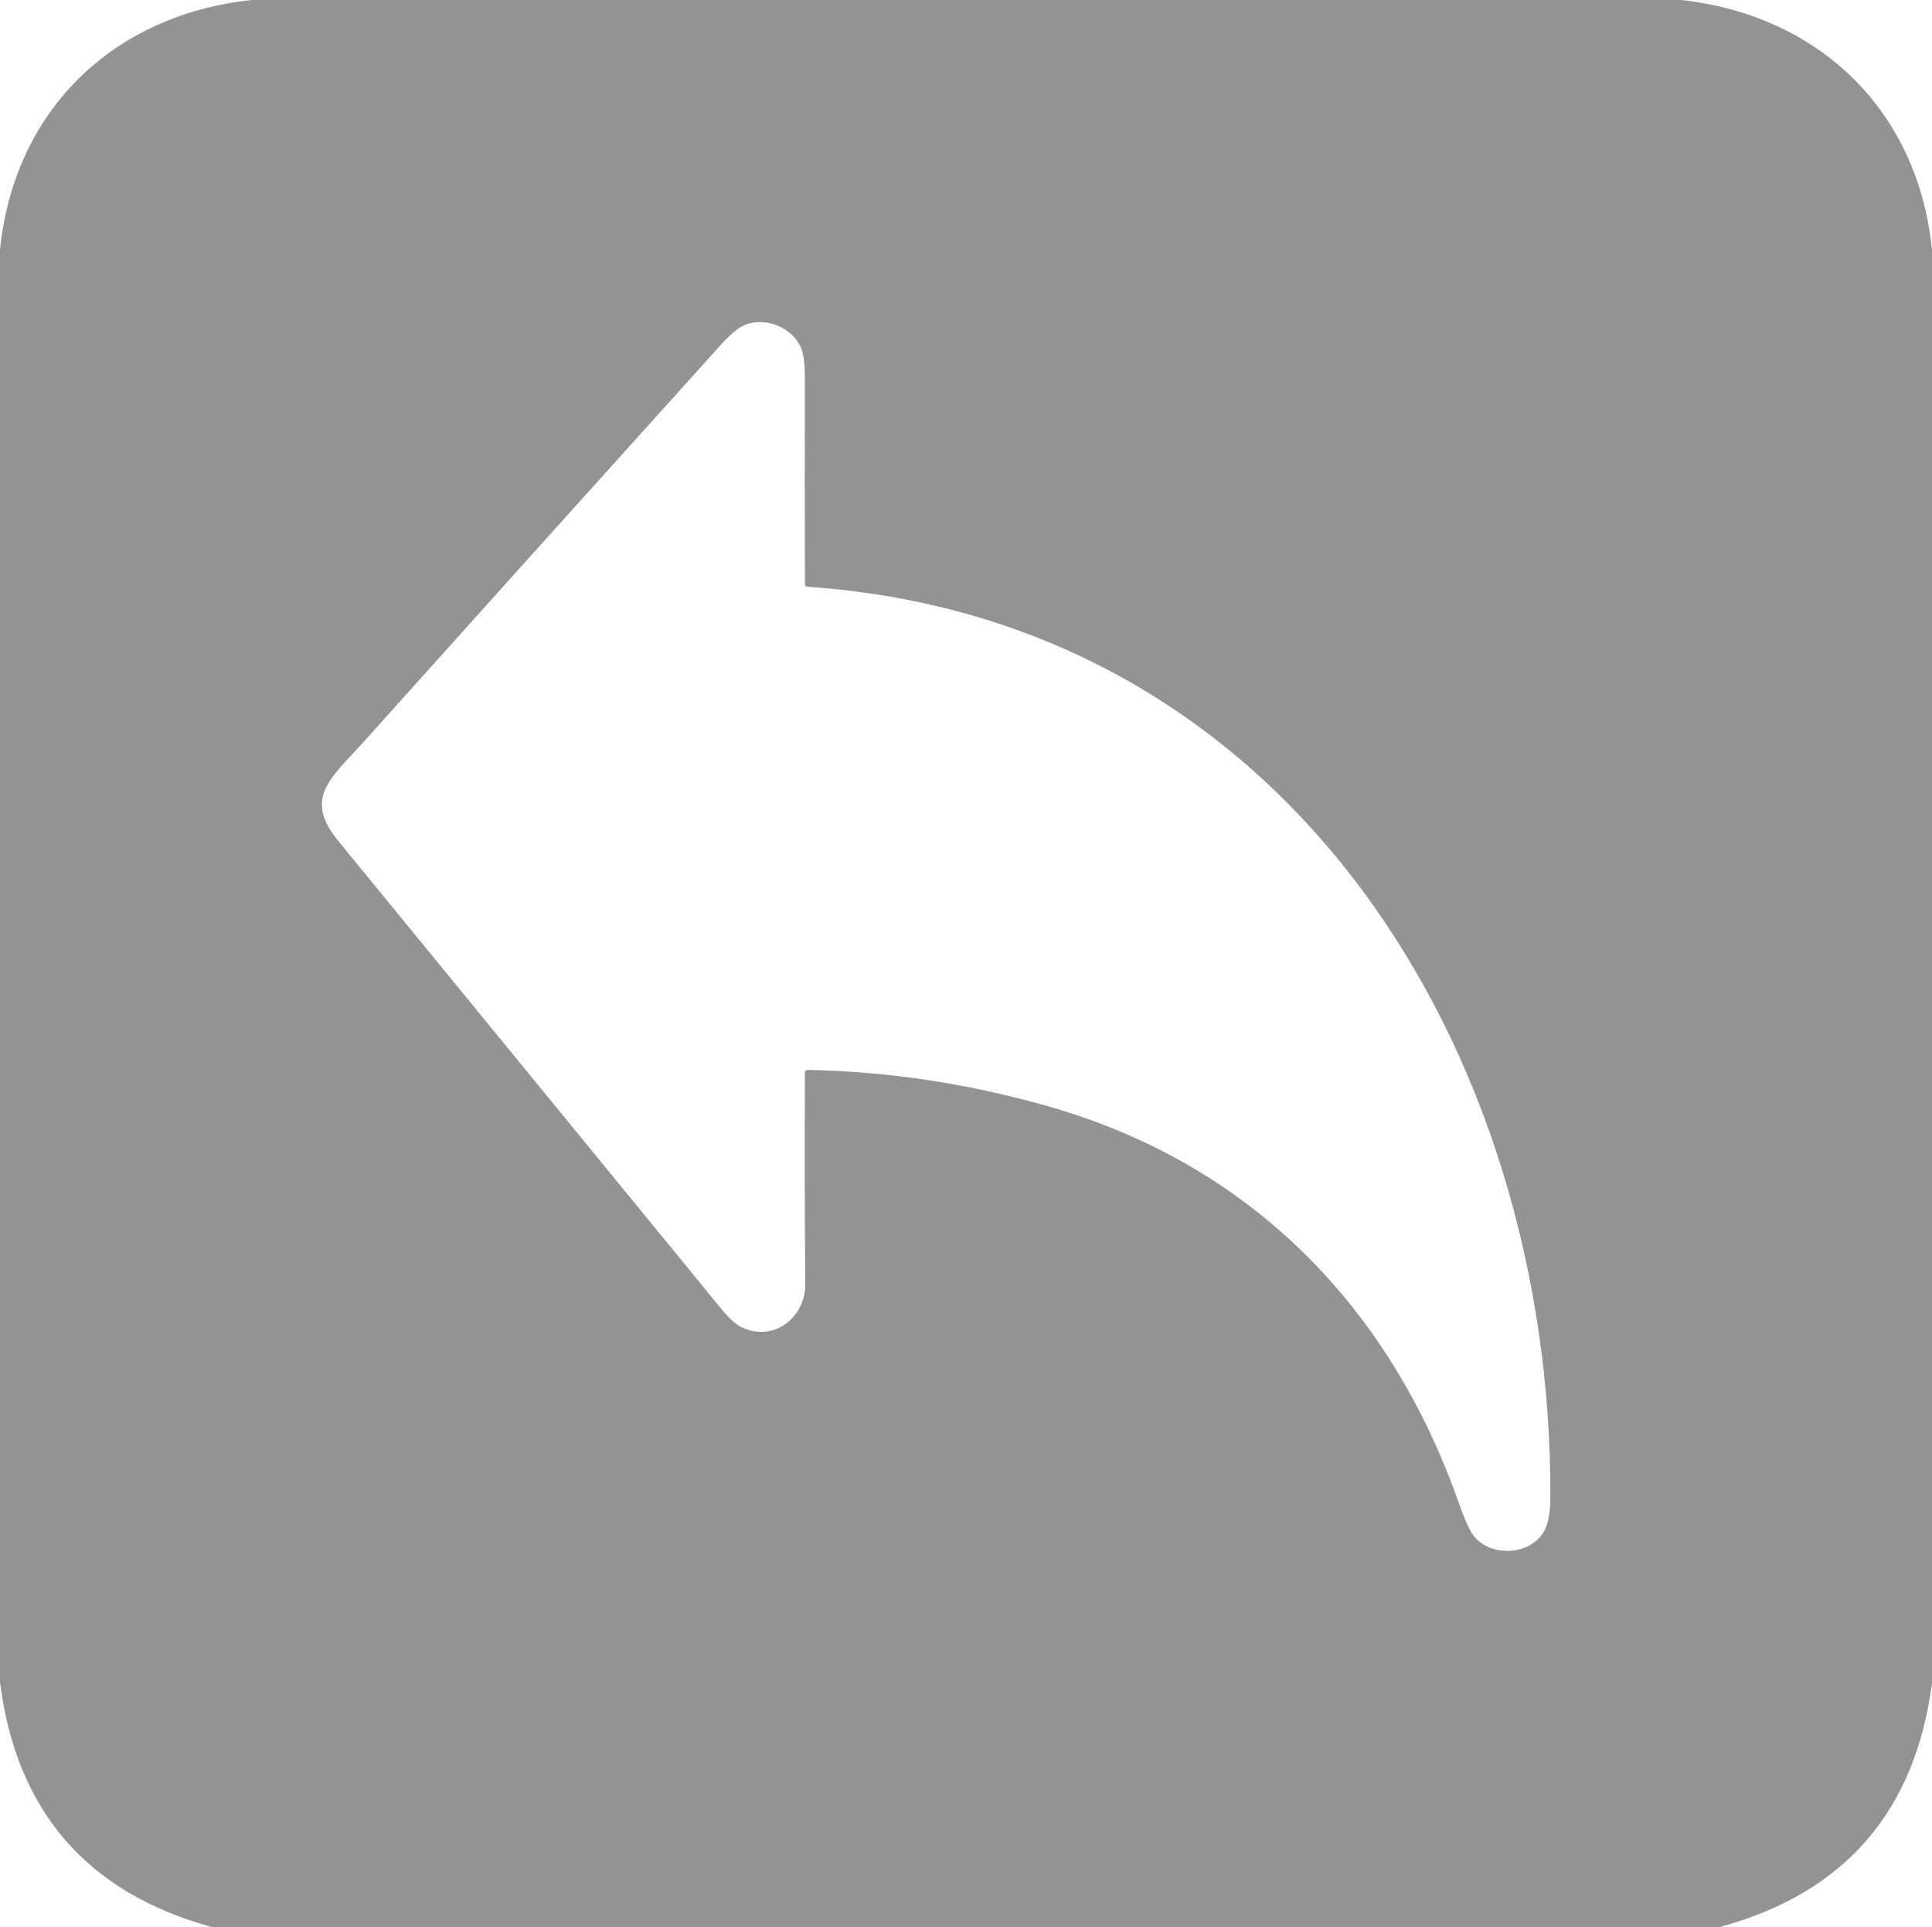 <?xml version="1.0" encoding="UTF-8" standalone="no"?>
<!DOCTYPE svg PUBLIC "-//W3C//DTD SVG 1.1//EN" "http://www.w3.org/Graphics/SVG/1.1/DTD/svg11.dtd">
<svg xmlns="http://www.w3.org/2000/svg" version="1.1" viewBox="0.00 0.00 360.00 359.00">
<path fill="#939393" d="
  M 46.88 0.00
  L 313.24 0.00
  C 339.05 2.83 357.47 20.70 360.00 46.63
  L 360.00 313.52
  Q 355.31 349.53 320.44 359.00
  L 39.48 359.00
  Q 4.58 349.41 0.00 313.40
  L 0.00 46.51
  C 2.65 20.57 21.02 2.77 46.88 0.00
  Z
  M 150.53 199.32
  Q 172.75 199.74 194.84 205.96
  C 232.96 216.69 259.05 243.44 271.94 280.31
  Q 273.56 284.92 274.78 286.35
  C 278.03 290.11 285.14 289.71 287.67 285.36
  Q 288.87 283.30 288.89 278.94
  C 289.19 195.85 240.08 115.44 150.52 109.32
  Q 149.99 109.28 149.99 108.75
  Q 149.93 89.89 149.98 71.04
  Q 149.99 66.69 149.36 65.05
  C 147.84 61.04 142.67 58.92 138.73 60.57
  Q 136.96 61.31 134.38 64.17
  Q 101.08 101.08 67.89 138.06
  C 61.68 144.98 56.42 148.61 63.05 156.69
  Q 98.76 200.27 134.44 243.88
  Q 136.58 246.50 138.28 247.30
  C 144.20 250.08 150.10 245.42 150.05 239.25
  Q 149.89 219.54 149.99 199.84
  Q 149.99 199.31 150.53 199.32
  Z"
/>
</svg>

